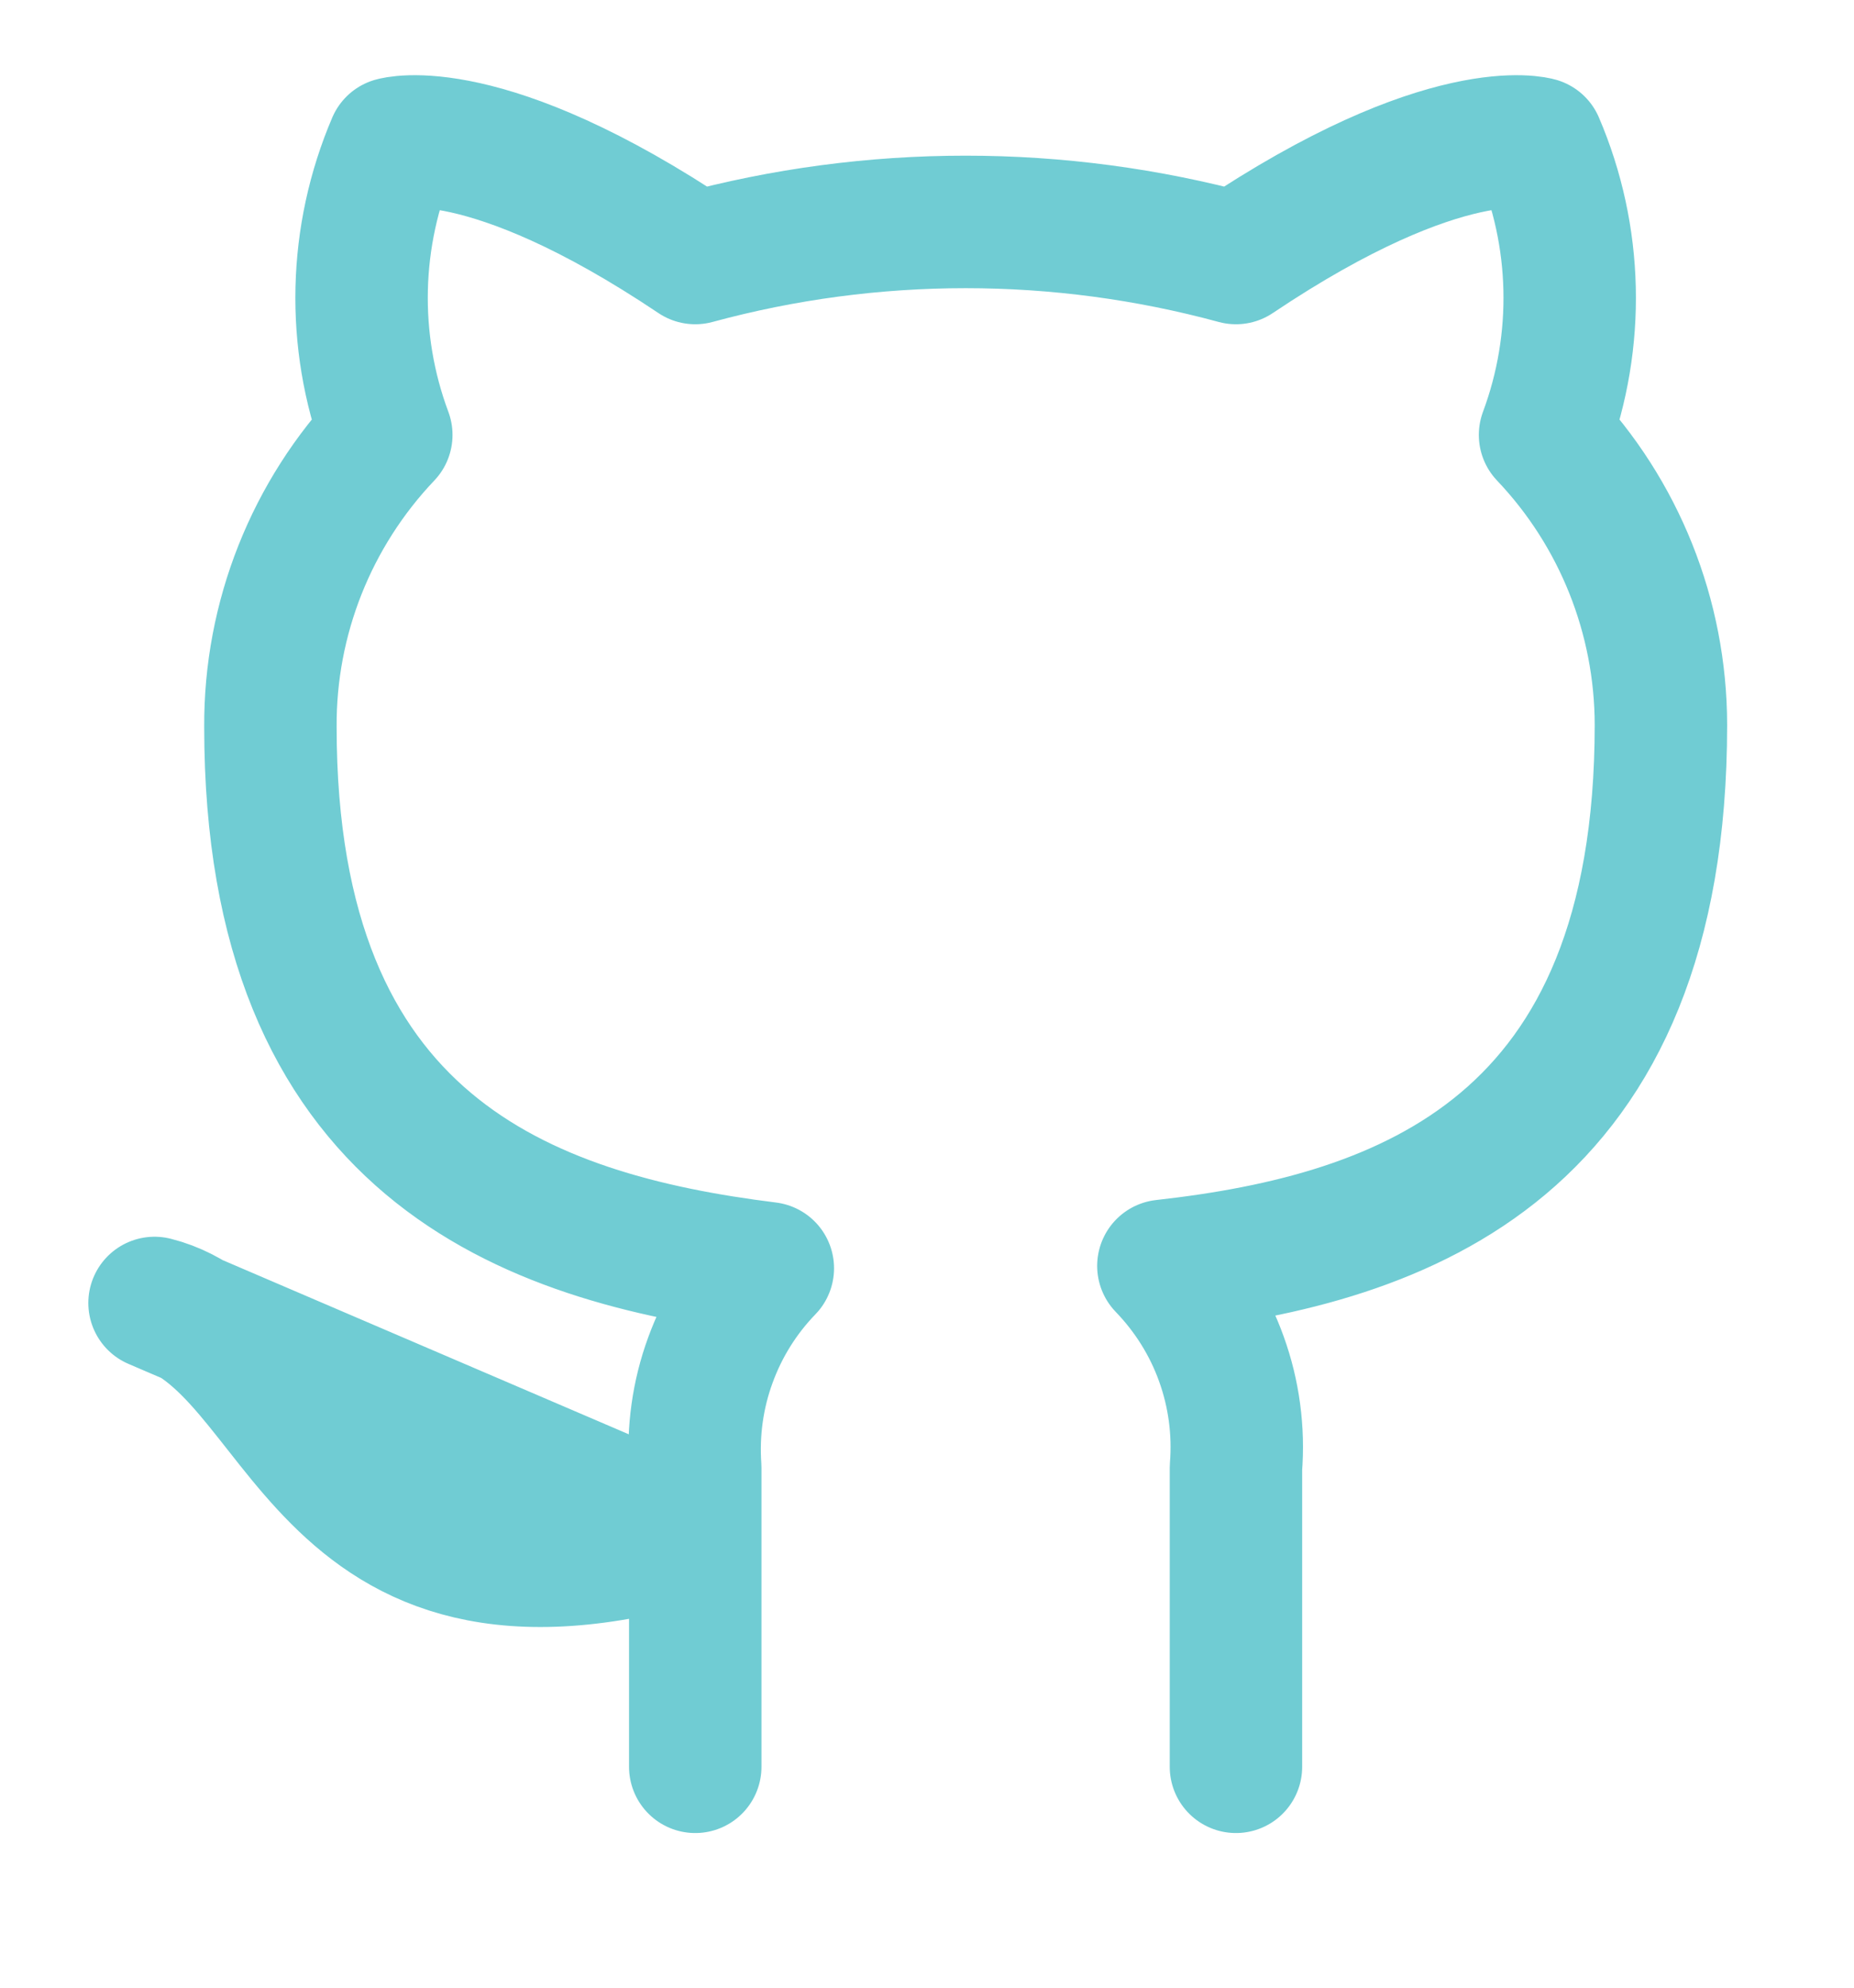 <svg width="14" height="15" viewBox="0 0 14 15" fill="none" xmlns="http://www.w3.org/2000/svg">
<g clip-path="url(#clip0)">
<path d="M9.333 13.333V11.076C9.355 10.798 9.318 10.518 9.223 10.255C9.129 9.993 8.979 9.754 8.785 9.553C10.617 9.349 12.542 8.655 12.542 5.47C12.541 4.655 12.228 3.872 11.667 3.282C11.932 2.57 11.914 1.782 11.614 1.083C11.614 1.083 10.926 0.879 9.333 1.947C7.996 1.584 6.587 1.584 5.25 1.947C3.657 0.879 2.969 1.083 2.969 1.083C2.67 1.782 2.651 2.57 2.917 3.282C2.351 3.877 2.037 4.667 2.042 5.487C2.042 8.649 3.967 9.343 5.798 9.571C5.606 9.769 5.458 10.006 5.364 10.265C5.269 10.524 5.231 10.8 5.25 11.076V13.333M5.25 11.583C2.333 12.458 2.333 10.125 1.167 9.833L5.25 11.583Z" stroke="#70CCD3" stroke-linecap="round" stroke-linejoin="round"/>
</g>
<defs>
<clipPath id="clip0">
<rect width="14" height="14" fill="white" transform="translate(0 0.5)"/>
</clipPath>
</defs>
</svg>
